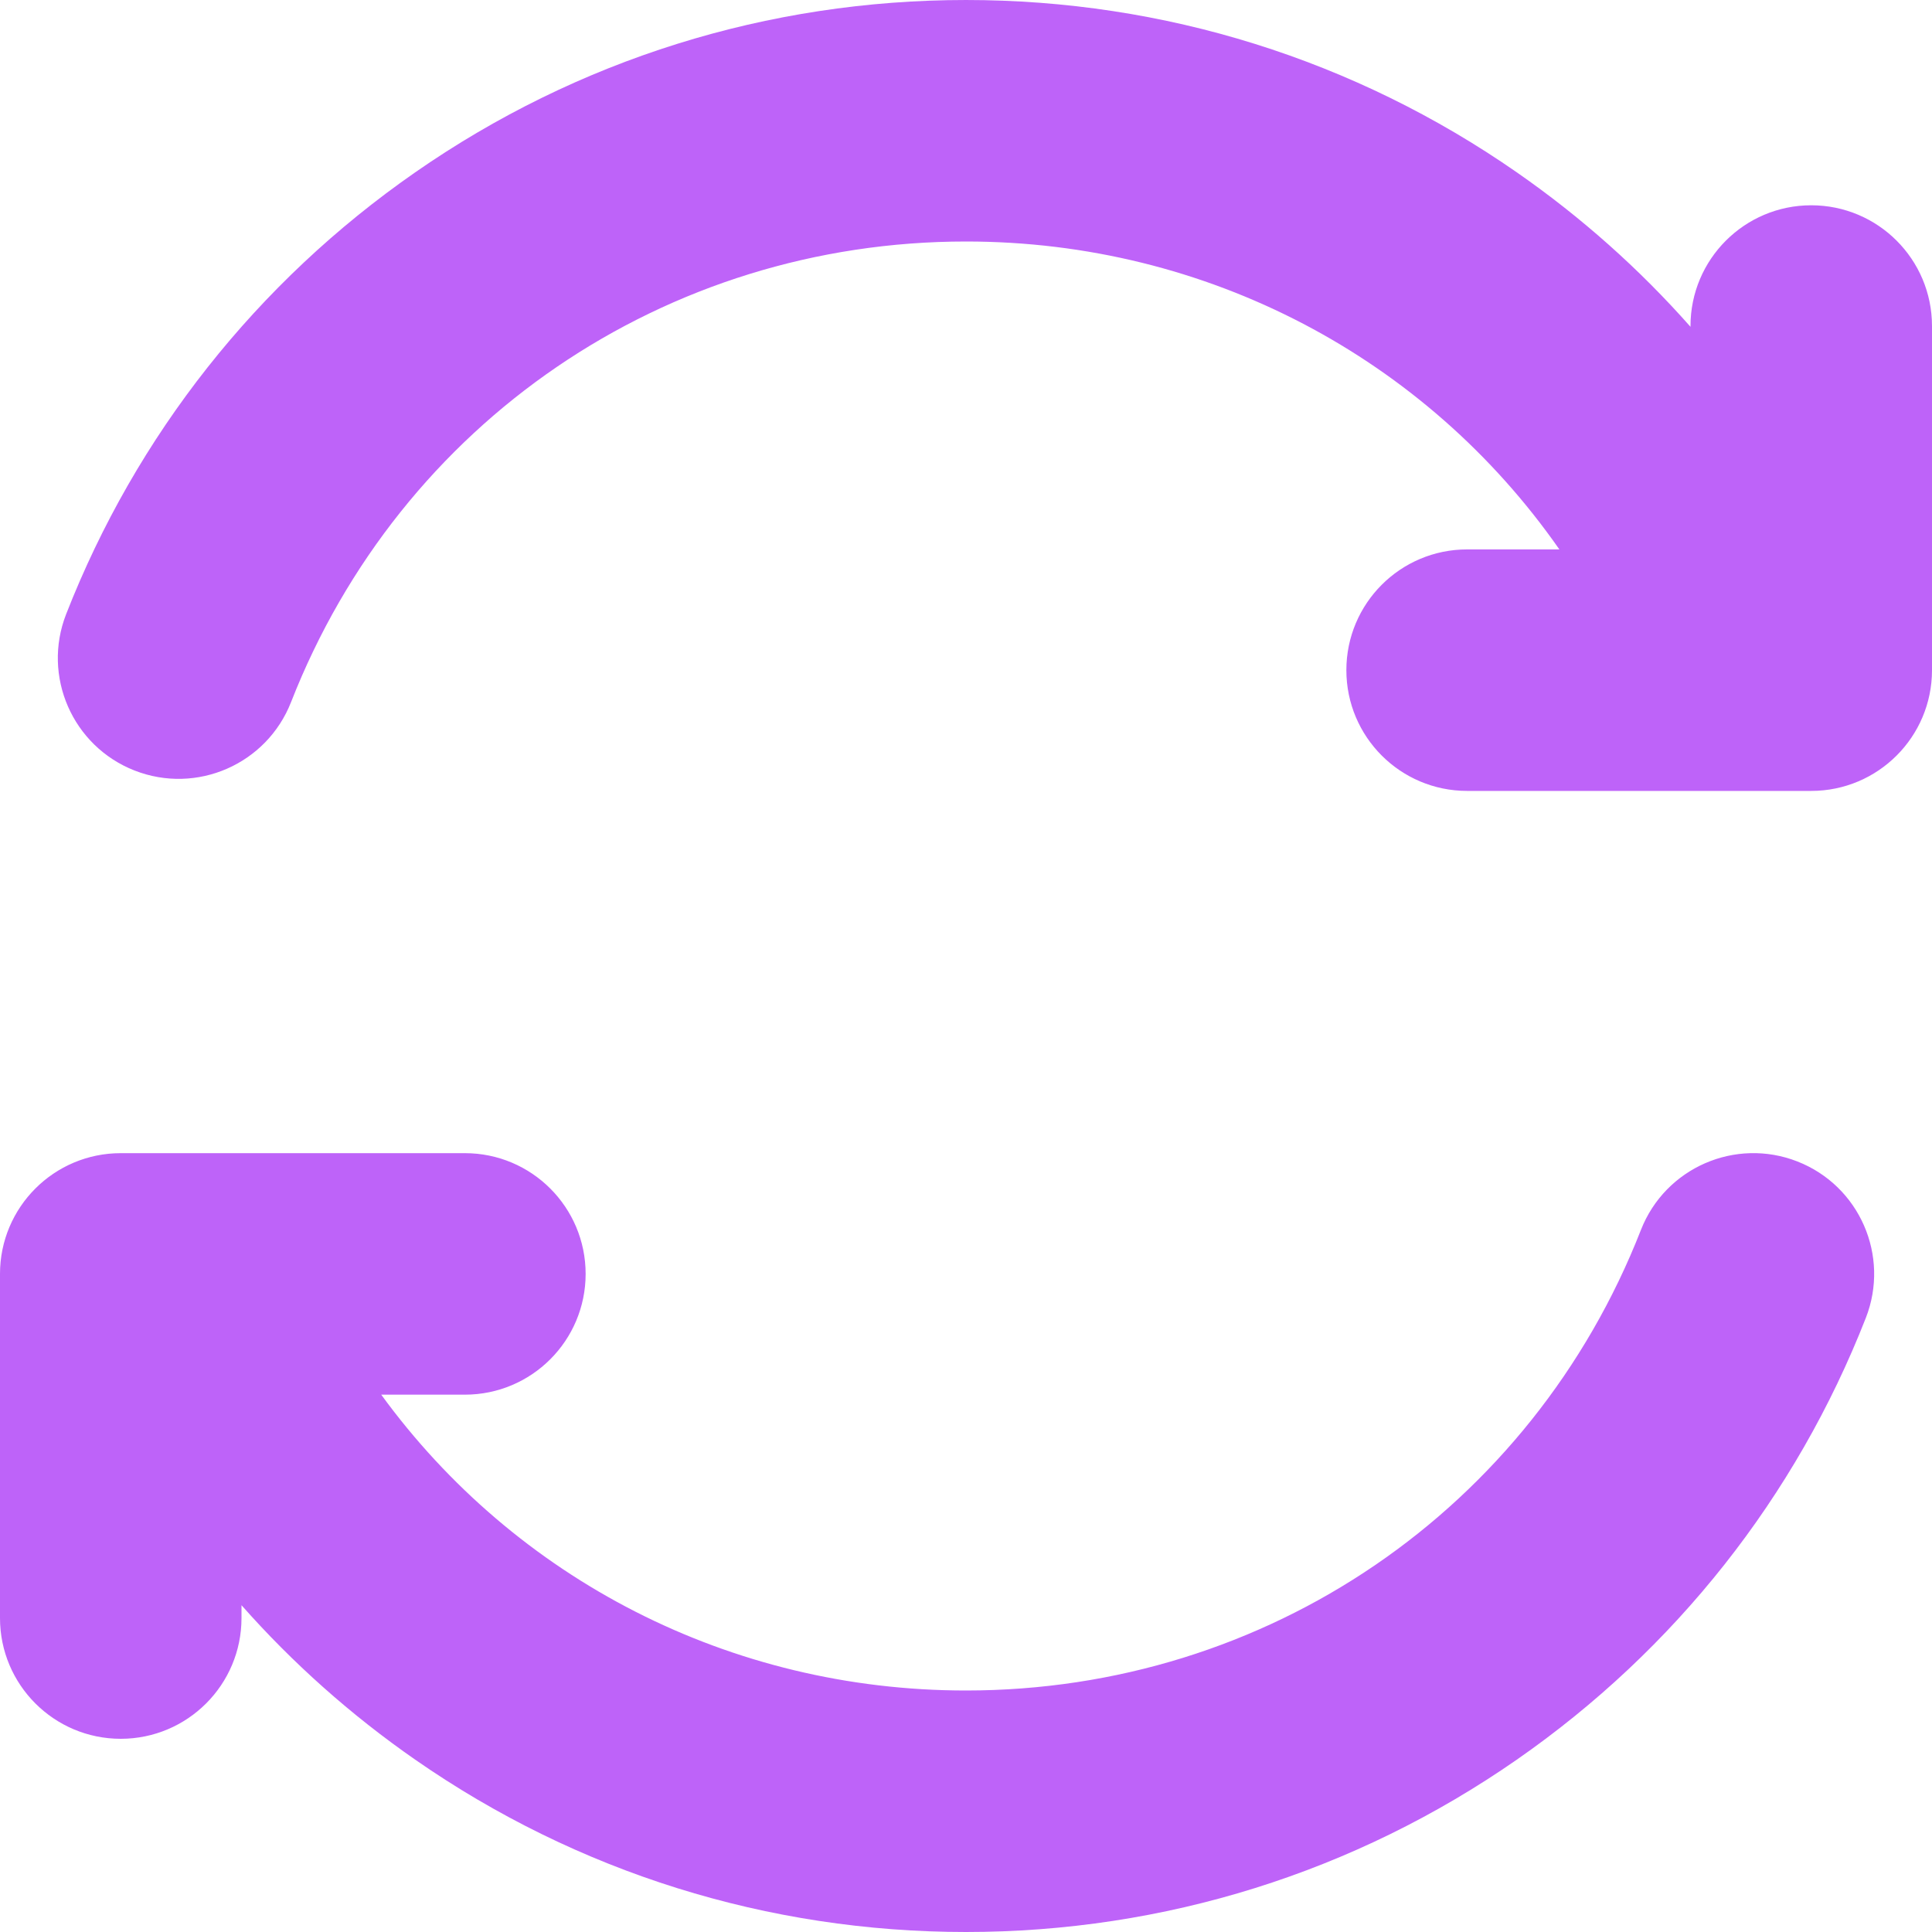 <svg xmlns="http://www.w3.org/2000/svg" version="1.1" xmlns:xlink="http://www.w3.org/1999/xlink" xmlns:svgjs="http://svgjs.com/svgjs" width="512" height="512" x="0" y="0" viewBox="0 0 512 512" style="enable-background:new 0 0 512 512" xml:space="preserve" class=""><g><path d="m512 86.401v91.199c0 17.673-14.327 32-32 32h-91.199c-17.673 0-32-14.327-32-32s14.327-32 32-32h24.45c-35.335-50.645-93.244-81.6-157.251-81.6-79.639 0-149.848 47.913-178.866 122.063-6.442 16.458-25.006 24.577-41.462 18.137-16.458-6.441-24.578-25.004-18.137-41.461 18.559-47.423 50.547-87.906 92.506-117.073 42.977-29.875 93.448-45.666 145.959-45.666s102.982 15.791 145.959 45.665c17.076 11.87 32.501 25.616 46.041 40.94v-.203c0-17.673 14.327-32 32-32s32 14.326 32 31.999zm-35.672 221.4c-16.457-6.442-35.02 1.68-41.462 18.137-29.018 74.15-99.227 122.062-178.866 122.062-62.647 0-119.454-29.654-154.97-78.4h22.169c17.673 0 32-14.327 32-32s-14.327-32-32-32h-91.199c-17.673 0-32 14.327-32 32v91.2c0 17.673 14.327 32 32 32s32-14.327 32-32v-3.404c13.54 15.324 28.965 29.069 46.041 40.939 42.977 29.874 93.448 45.665 145.959 45.665s102.982-15.791 145.959-45.665c41.959-29.167 73.947-69.65 92.506-117.073 6.441-16.457-1.679-35.02-18.137-41.461z" fill="#be63f9" data-original="#000000" class=""></path></g></svg>